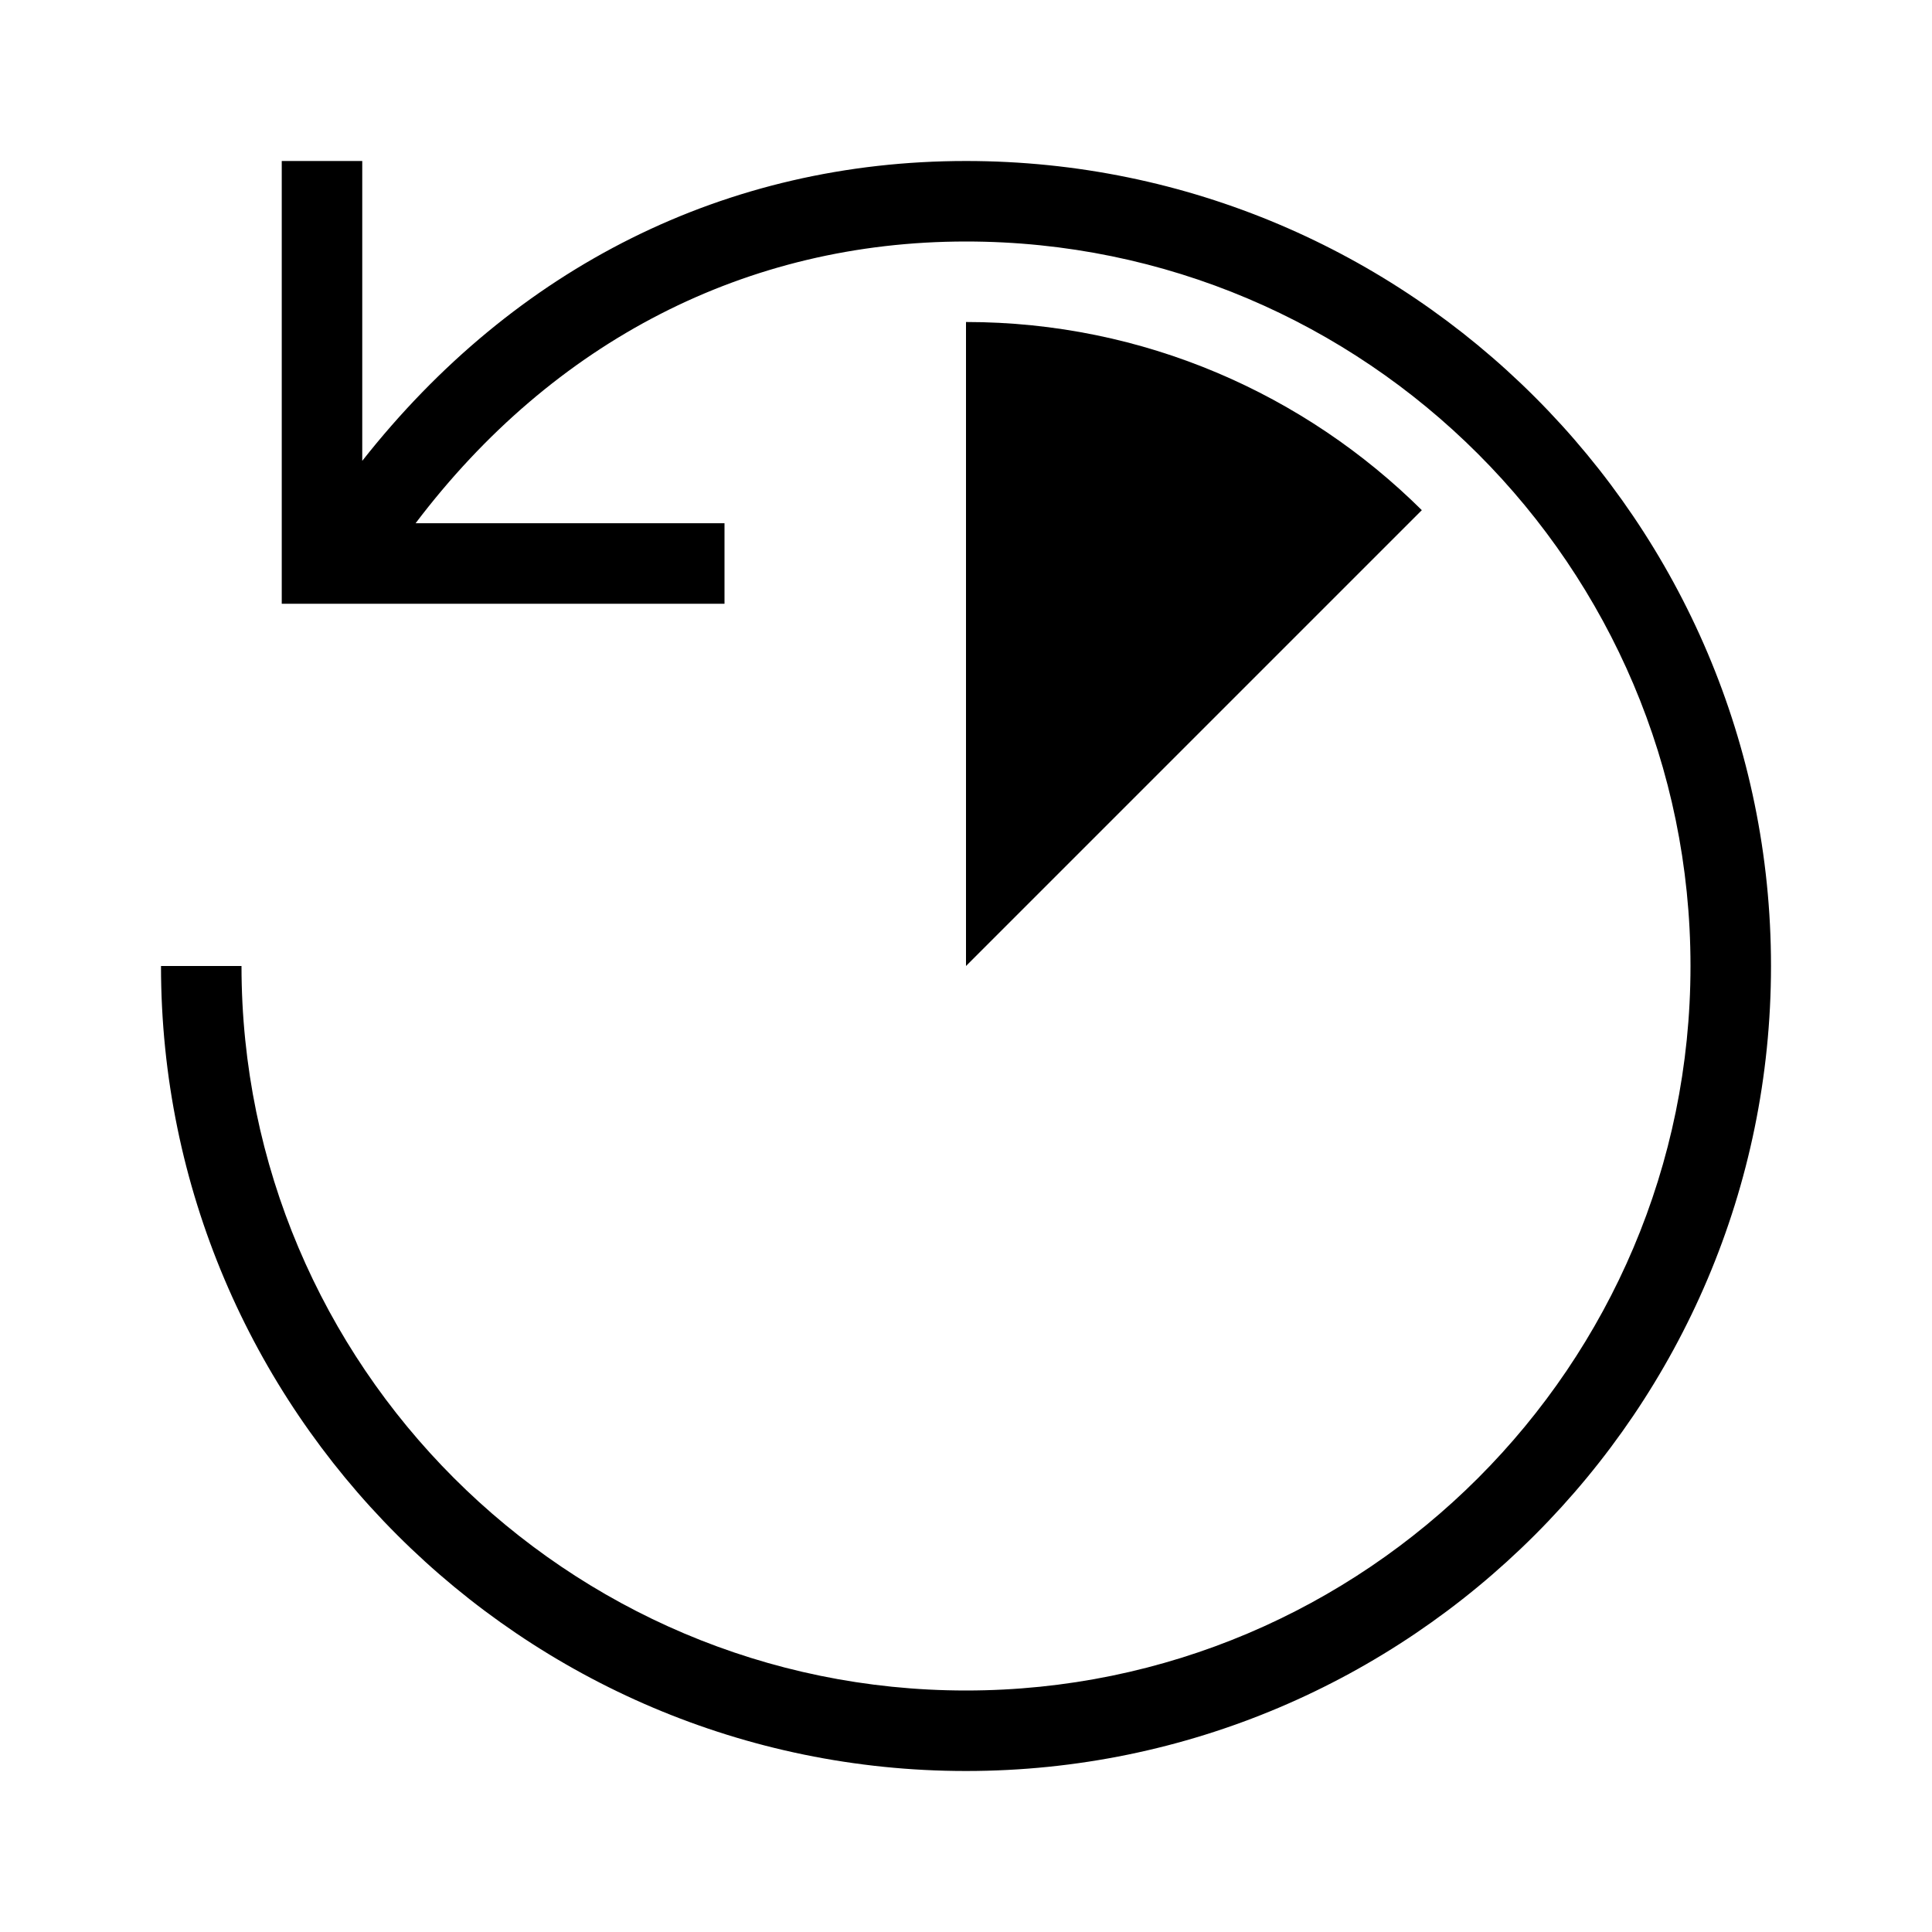 <?xml version="1.0" encoding="UTF-8"?>
<svg xmlns="http://www.w3.org/2000/svg" viewBox="0 0 192 192"><path d="M96 16c-23.8 0-44.8 10.5-60 29.8V16h-8v44h44v-8H41.3C55 33.9 74.2 24 96 24c39.7 0 72 32.3 72 72s-32.3 72-72 72-72-32.3-72-72h-8c0 44.1 35.9 80 80 80s80-35.9 80-80-35.9-80-80-80z" fill="rgba(0,0,0,1)"/><path d="M141.3 50.7C129.7 39.2 113.7 32 96 32v64l45.3-45.3z" fill="rgba(0,0,0,1)"/></svg>
